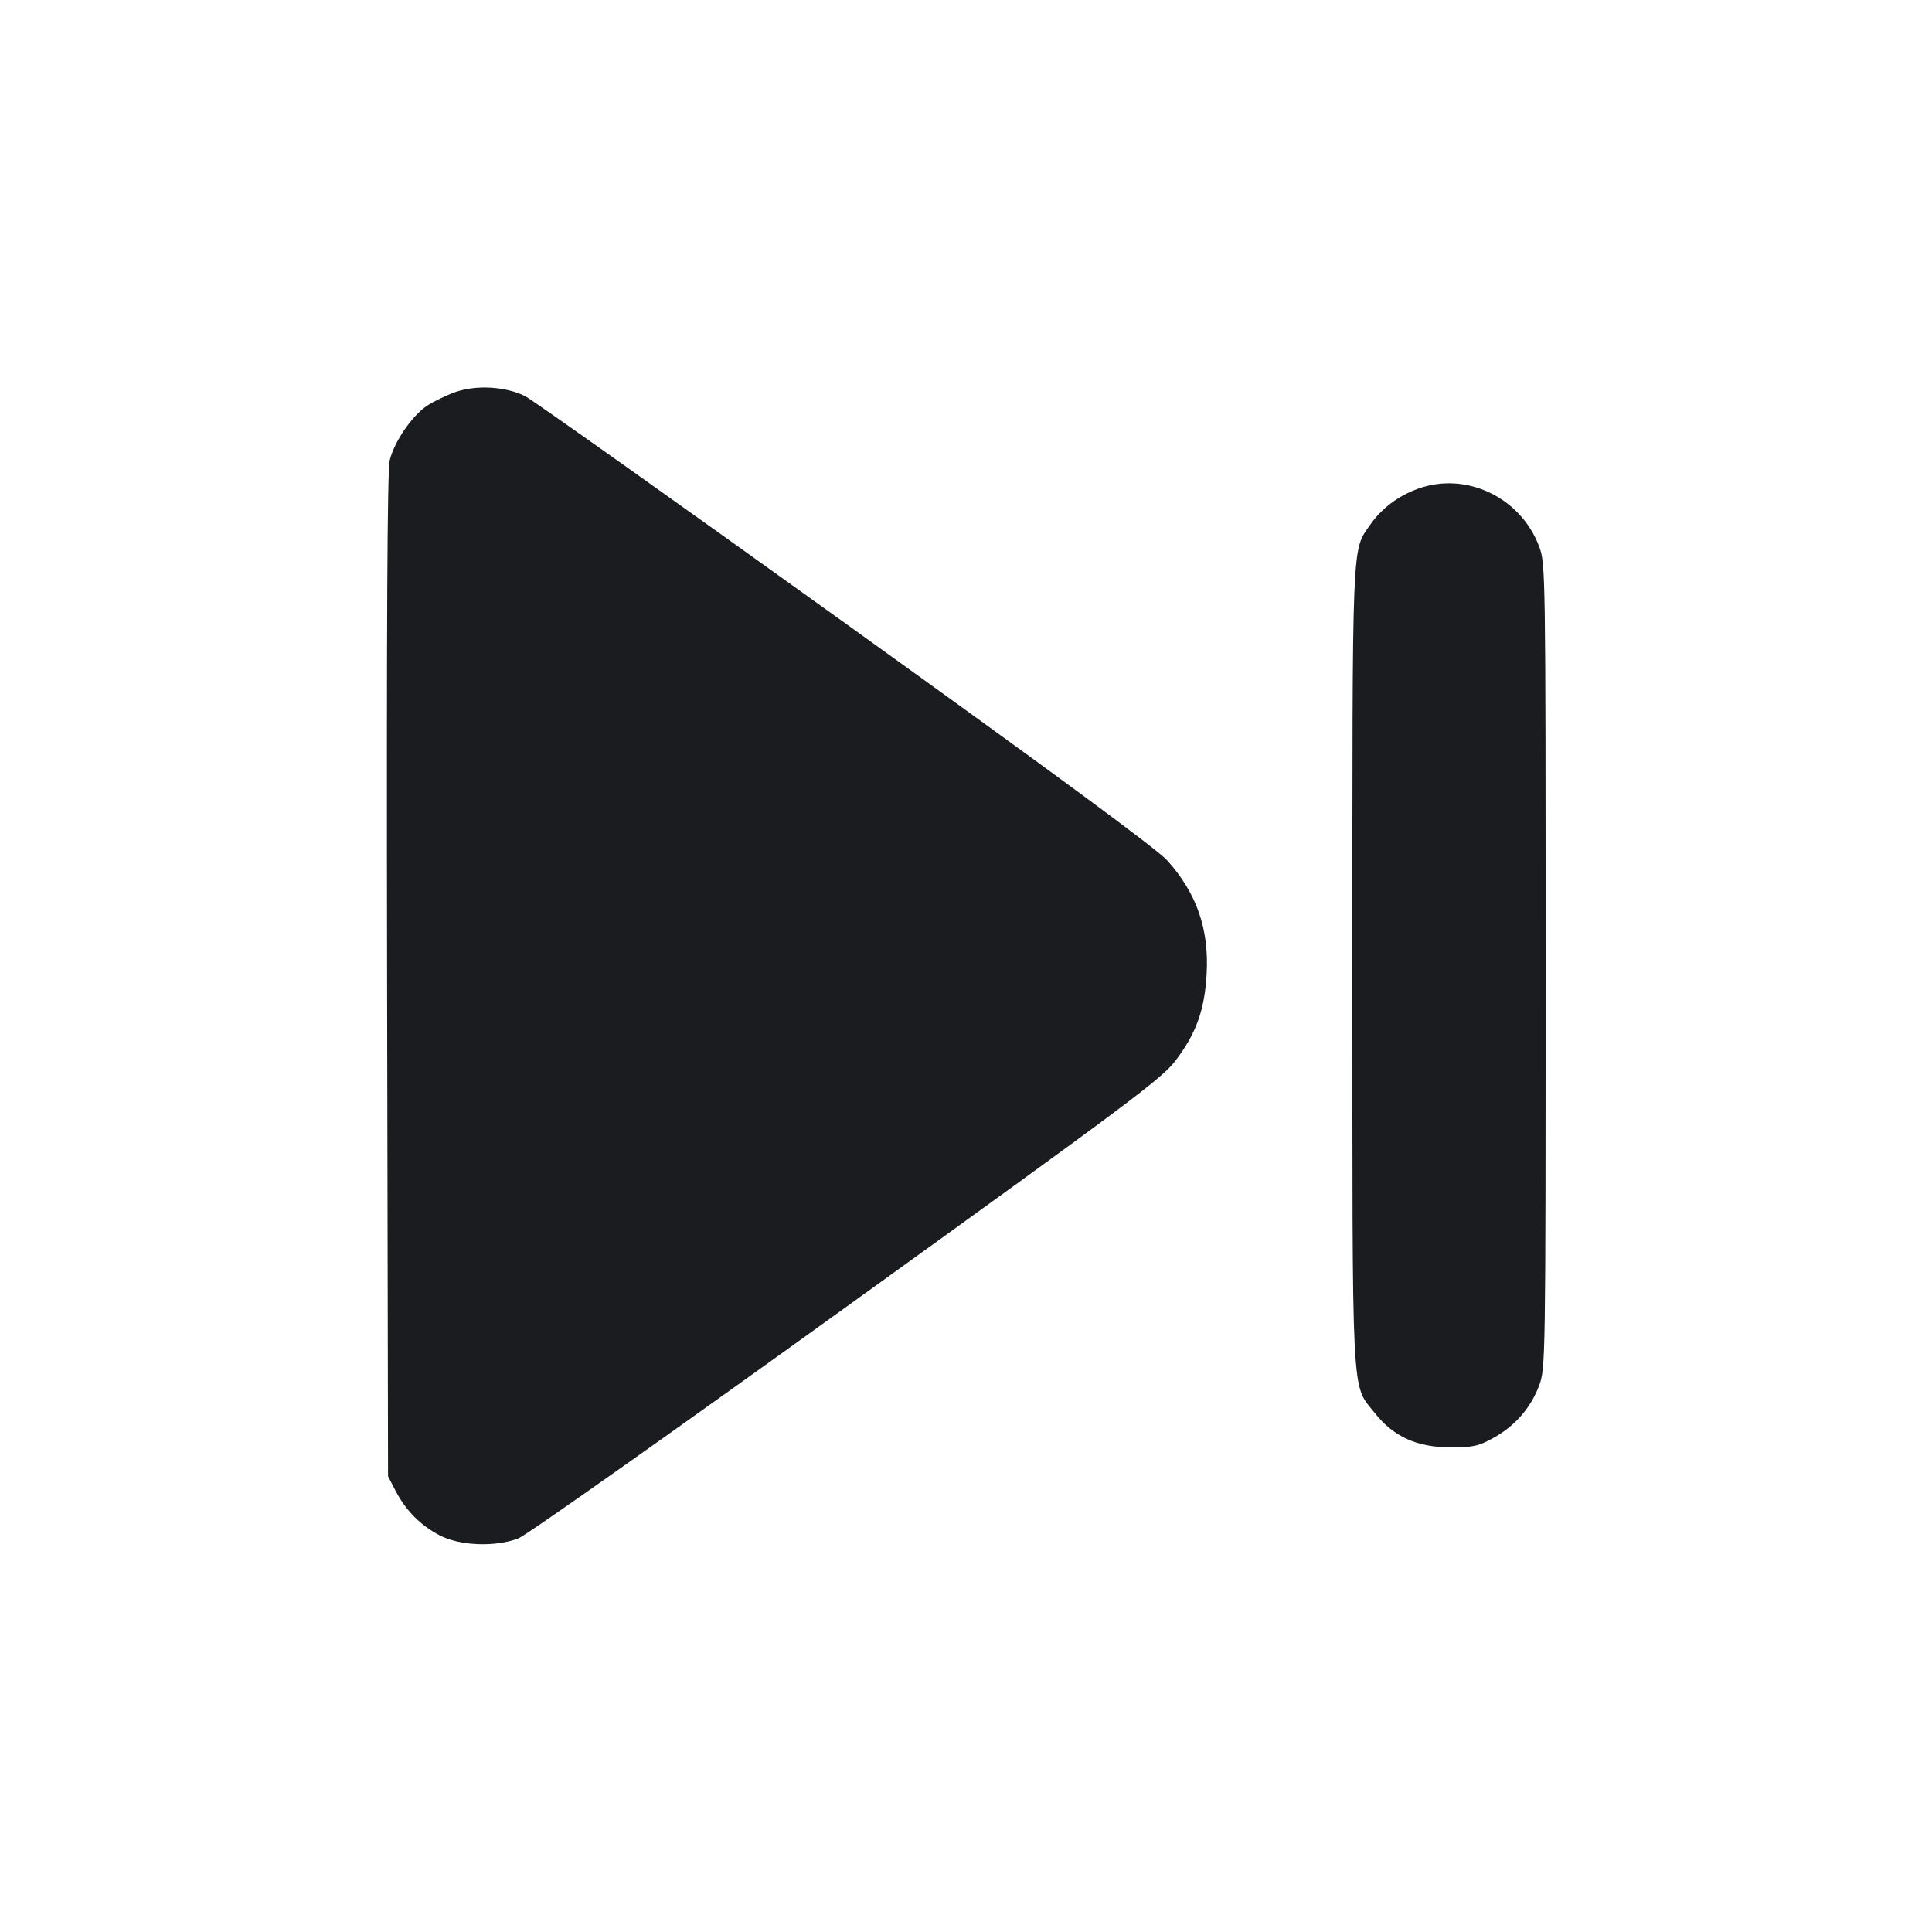 <svg width="20" height="20" viewBox="0 0 20 20" fill="none" xmlns="http://www.w3.org/2000/svg"><path d="M4.711 4.060 C 4.616 4.094,4.484 4.158,4.418 4.202 C 4.263 4.307,4.079 4.576,4.034 4.767 C 4.009 4.872,4.001 6.470,4.007 10.100 L 4.017 15.283 4.095 15.433 C 4.203 15.639,4.352 15.789,4.550 15.893 C 4.758 16.003,5.130 16.017,5.367 15.925 C 5.449 15.893,6.979 14.813,8.766 13.525 C 11.691 11.417,12.032 11.163,12.171 10.977 C 12.384 10.696,12.471 10.452,12.491 10.081 C 12.517 9.618,12.388 9.246,12.083 8.907 C 11.978 8.790,10.892 7.990,8.753 6.454 C 7.007 5.200,5.515 4.142,5.438 4.102 C 5.237 4.000,4.928 3.982,4.711 4.060 M14.683 5.058 C 14.476 5.132,14.302 5.263,14.185 5.431 C 13.992 5.709,14.000 5.519,14.000 9.999 C 14.000 14.593,13.986 14.317,14.232 14.628 C 14.426 14.873,14.670 14.983,15.017 14.983 C 15.250 14.983,15.306 14.971,15.462 14.884 C 15.684 14.761,15.846 14.575,15.933 14.343 C 15.999 14.167,16.000 14.088,16.000 10.000 C 16.000 5.912,15.999 5.833,15.933 5.657 C 15.743 5.150,15.180 4.880,14.683 5.058 " fill="#1A1C1F" stroke="none" fill-rule="evenodd"></path></svg>